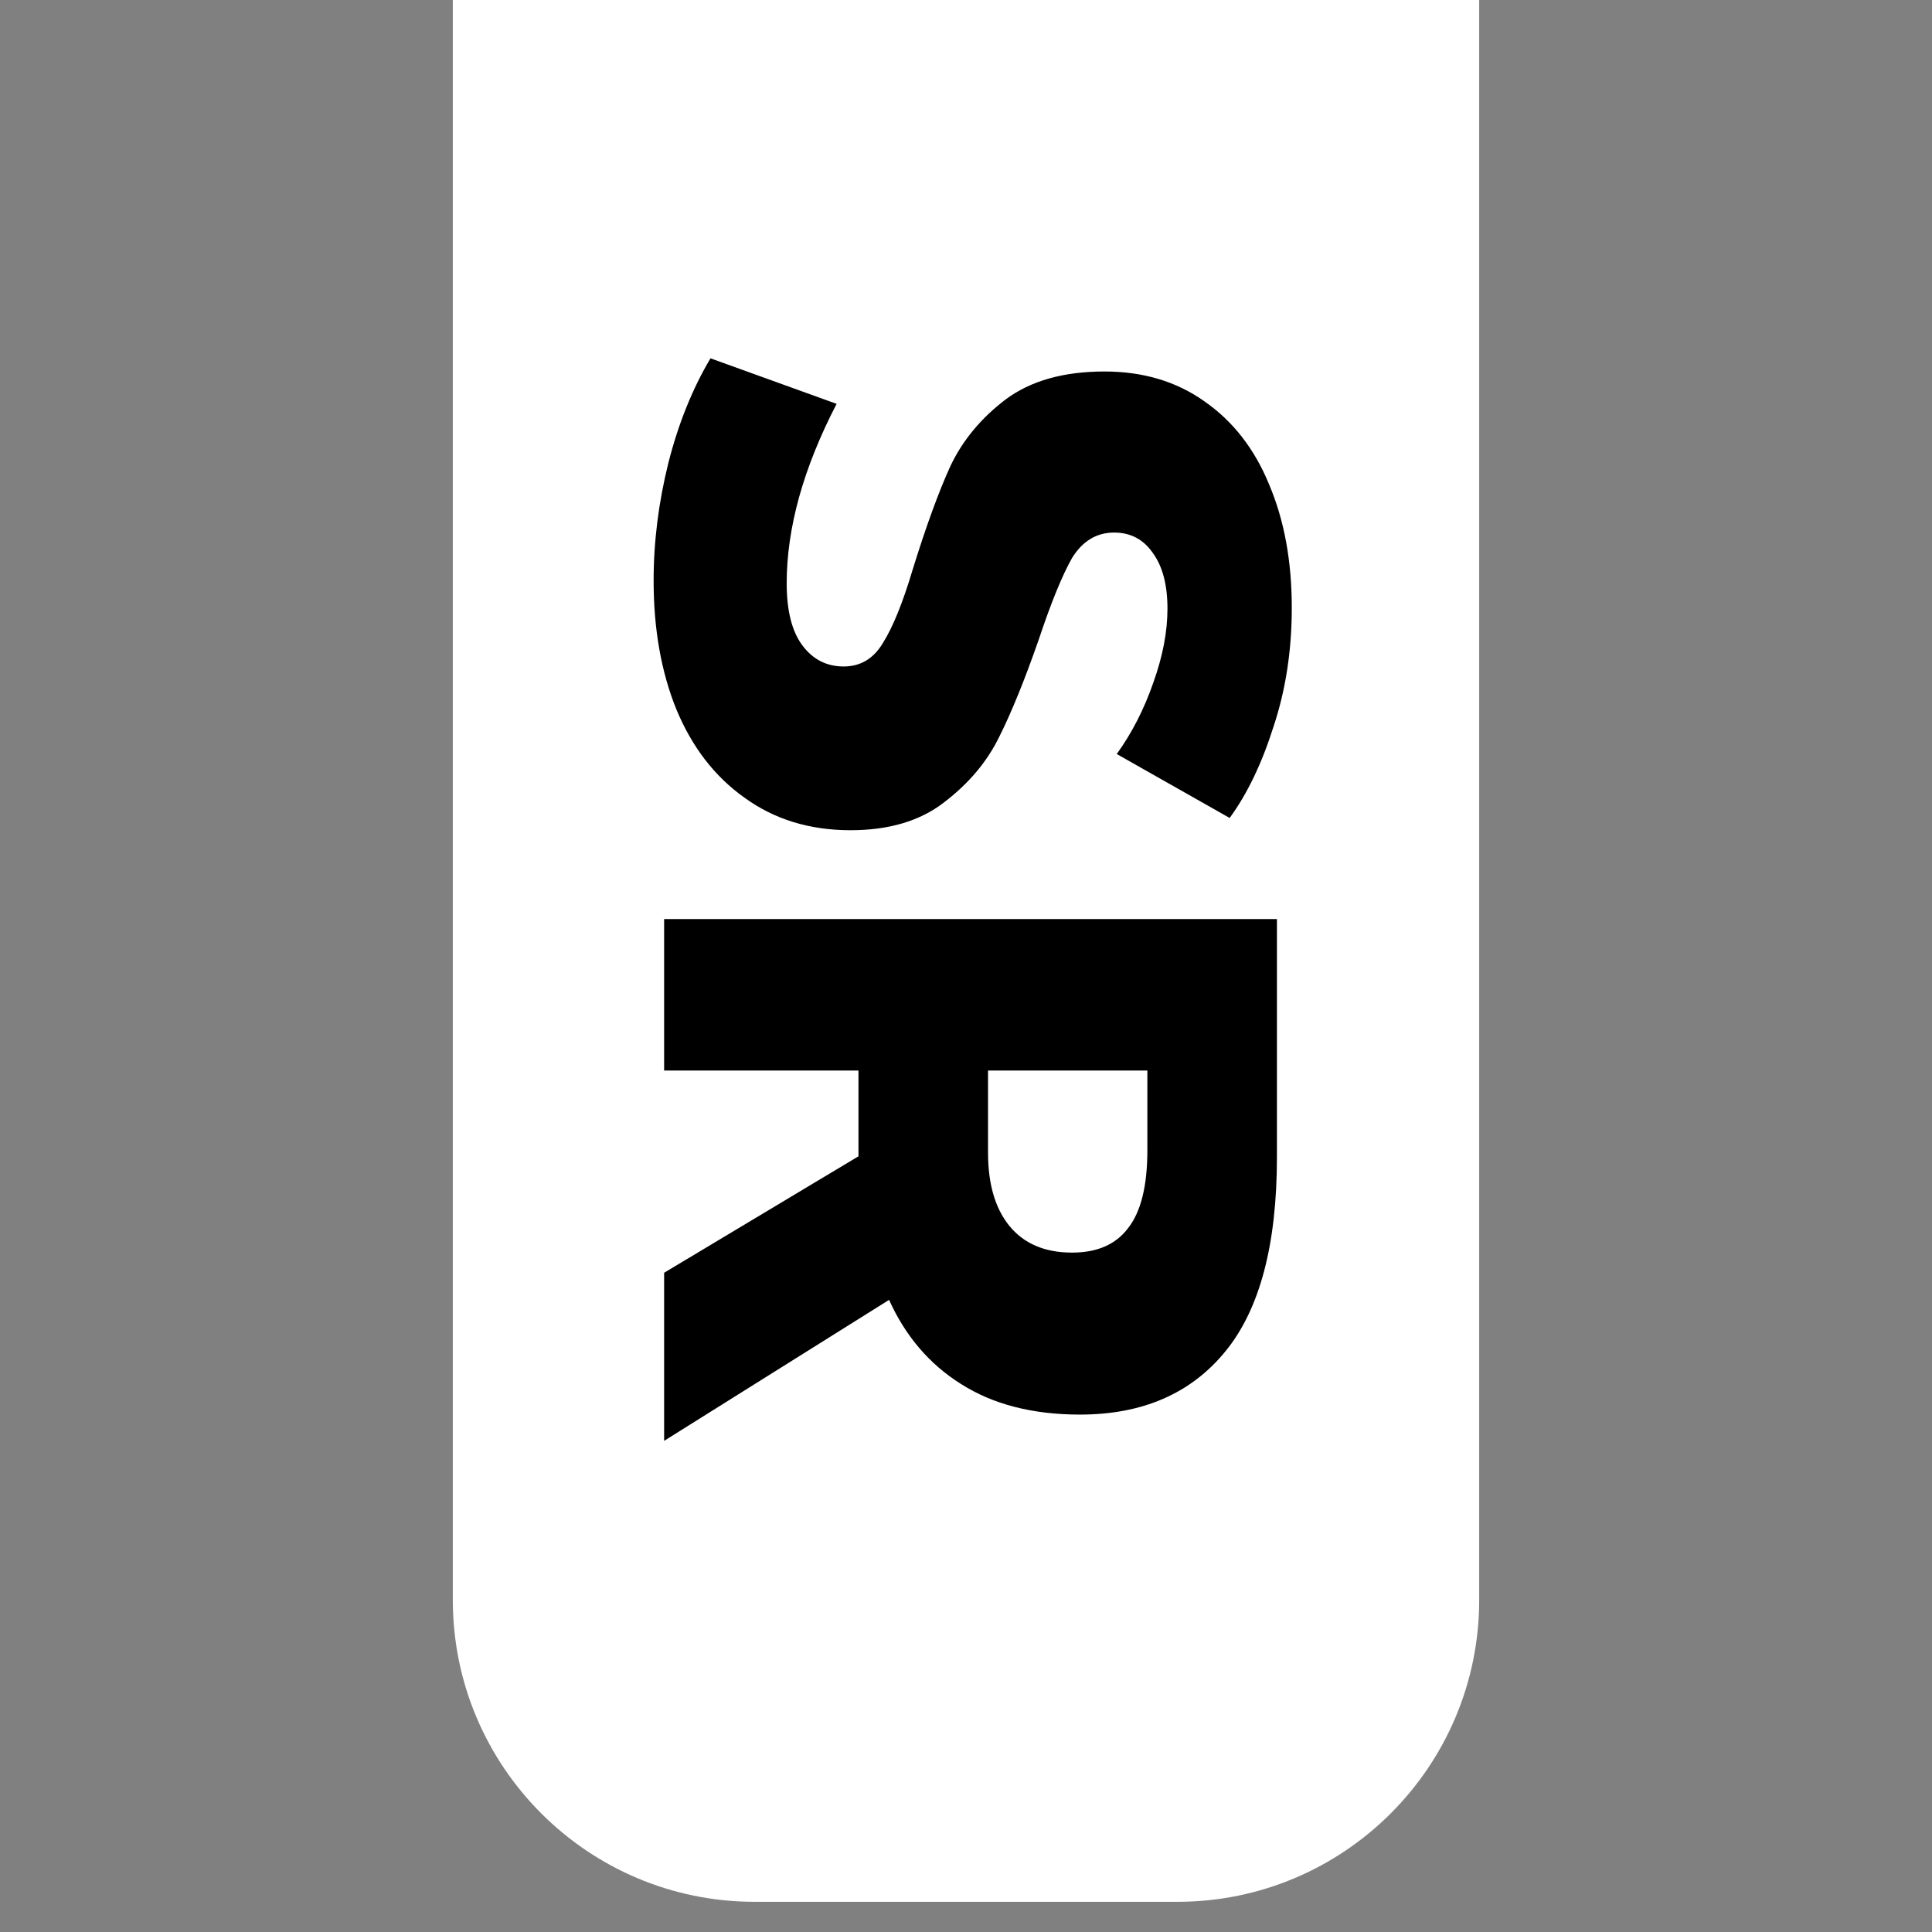 <svg width="32" height="32" viewBox="0 0 32 32" fill="none" xmlns="http://www.w3.org/2000/svg">
<rect x="0" y="0" width="32" height="32" fill="#808080" stroke="none"/>
<g clip-path="url(#clip0_7443_681)">
<path d="M19.5 31.5C22.261 31.5 24.5 29.261 24.5 26.5L24.5 -0.5L7.5 -0.5L7.5 26.5C7.5 29.261 9.739 31.5 12.5 31.5L19.5 31.5Z" fill="white"/>
<path d="M21.396 10.068C21.396 10.773 21.295 11.431 21.092 12.04C20.899 12.649 20.657 13.151 20.367 13.548L18.497 12.489C18.748 12.141 18.951 11.745 19.105 11.3C19.26 10.865 19.337 10.459 19.337 10.082C19.337 9.686 19.255 9.376 19.091 9.154C18.936 8.932 18.724 8.821 18.453 8.821C18.163 8.821 17.931 8.961 17.757 9.241C17.593 9.531 17.409 9.981 17.206 10.59C16.974 11.257 16.756 11.793 16.553 12.199C16.351 12.615 16.046 12.977 15.64 13.287C15.244 13.596 14.726 13.751 14.088 13.751C13.412 13.751 12.827 13.572 12.334 13.214C11.841 12.866 11.464 12.378 11.203 11.75C10.952 11.131 10.826 10.42 10.826 9.618C10.826 8.97 10.908 8.318 11.072 7.661C11.237 7.013 11.469 6.438 11.768 5.935L13.857 6.689C13.306 7.752 13.03 8.743 13.03 9.662C13.03 10.116 13.117 10.459 13.291 10.691C13.465 10.923 13.692 11.039 13.973 11.039C14.253 11.039 14.47 10.909 14.625 10.648C14.789 10.387 14.954 9.981 15.118 9.43C15.34 8.714 15.548 8.144 15.742 7.719C15.944 7.293 16.249 6.926 16.655 6.617C17.071 6.307 17.617 6.153 18.294 6.153C18.931 6.153 19.483 6.317 19.947 6.646C20.42 6.974 20.778 7.433 21.02 8.023C21.271 8.613 21.396 9.294 21.396 10.068Z" fill="black"/>
<path d="M11 23.865L11 21.081L14.219 19.152L14.219 18.935L14.219 17.731L11 17.731L11 15.223L21.15 15.223L21.15 19.167C21.15 20.617 20.865 21.69 20.294 22.386C19.724 23.082 18.922 23.43 17.887 23.43C17.105 23.43 16.447 23.261 15.915 22.922C15.393 22.594 14.997 22.13 14.726 21.53L11 23.865ZM19.004 17.731L16.365 17.731L16.365 19.094C16.365 19.607 16.481 20.008 16.713 20.298C16.955 20.598 17.303 20.747 17.757 20.747C18.173 20.747 18.482 20.612 18.685 20.341C18.898 20.071 19.004 19.64 19.004 19.051L19.004 17.731Z" fill="black"/>
</g>
<defs>
<clipPath id="clip0_7443_681">
<rect width="32" height="32" fill="white"/>
</clipPath>
</defs>
</svg>
